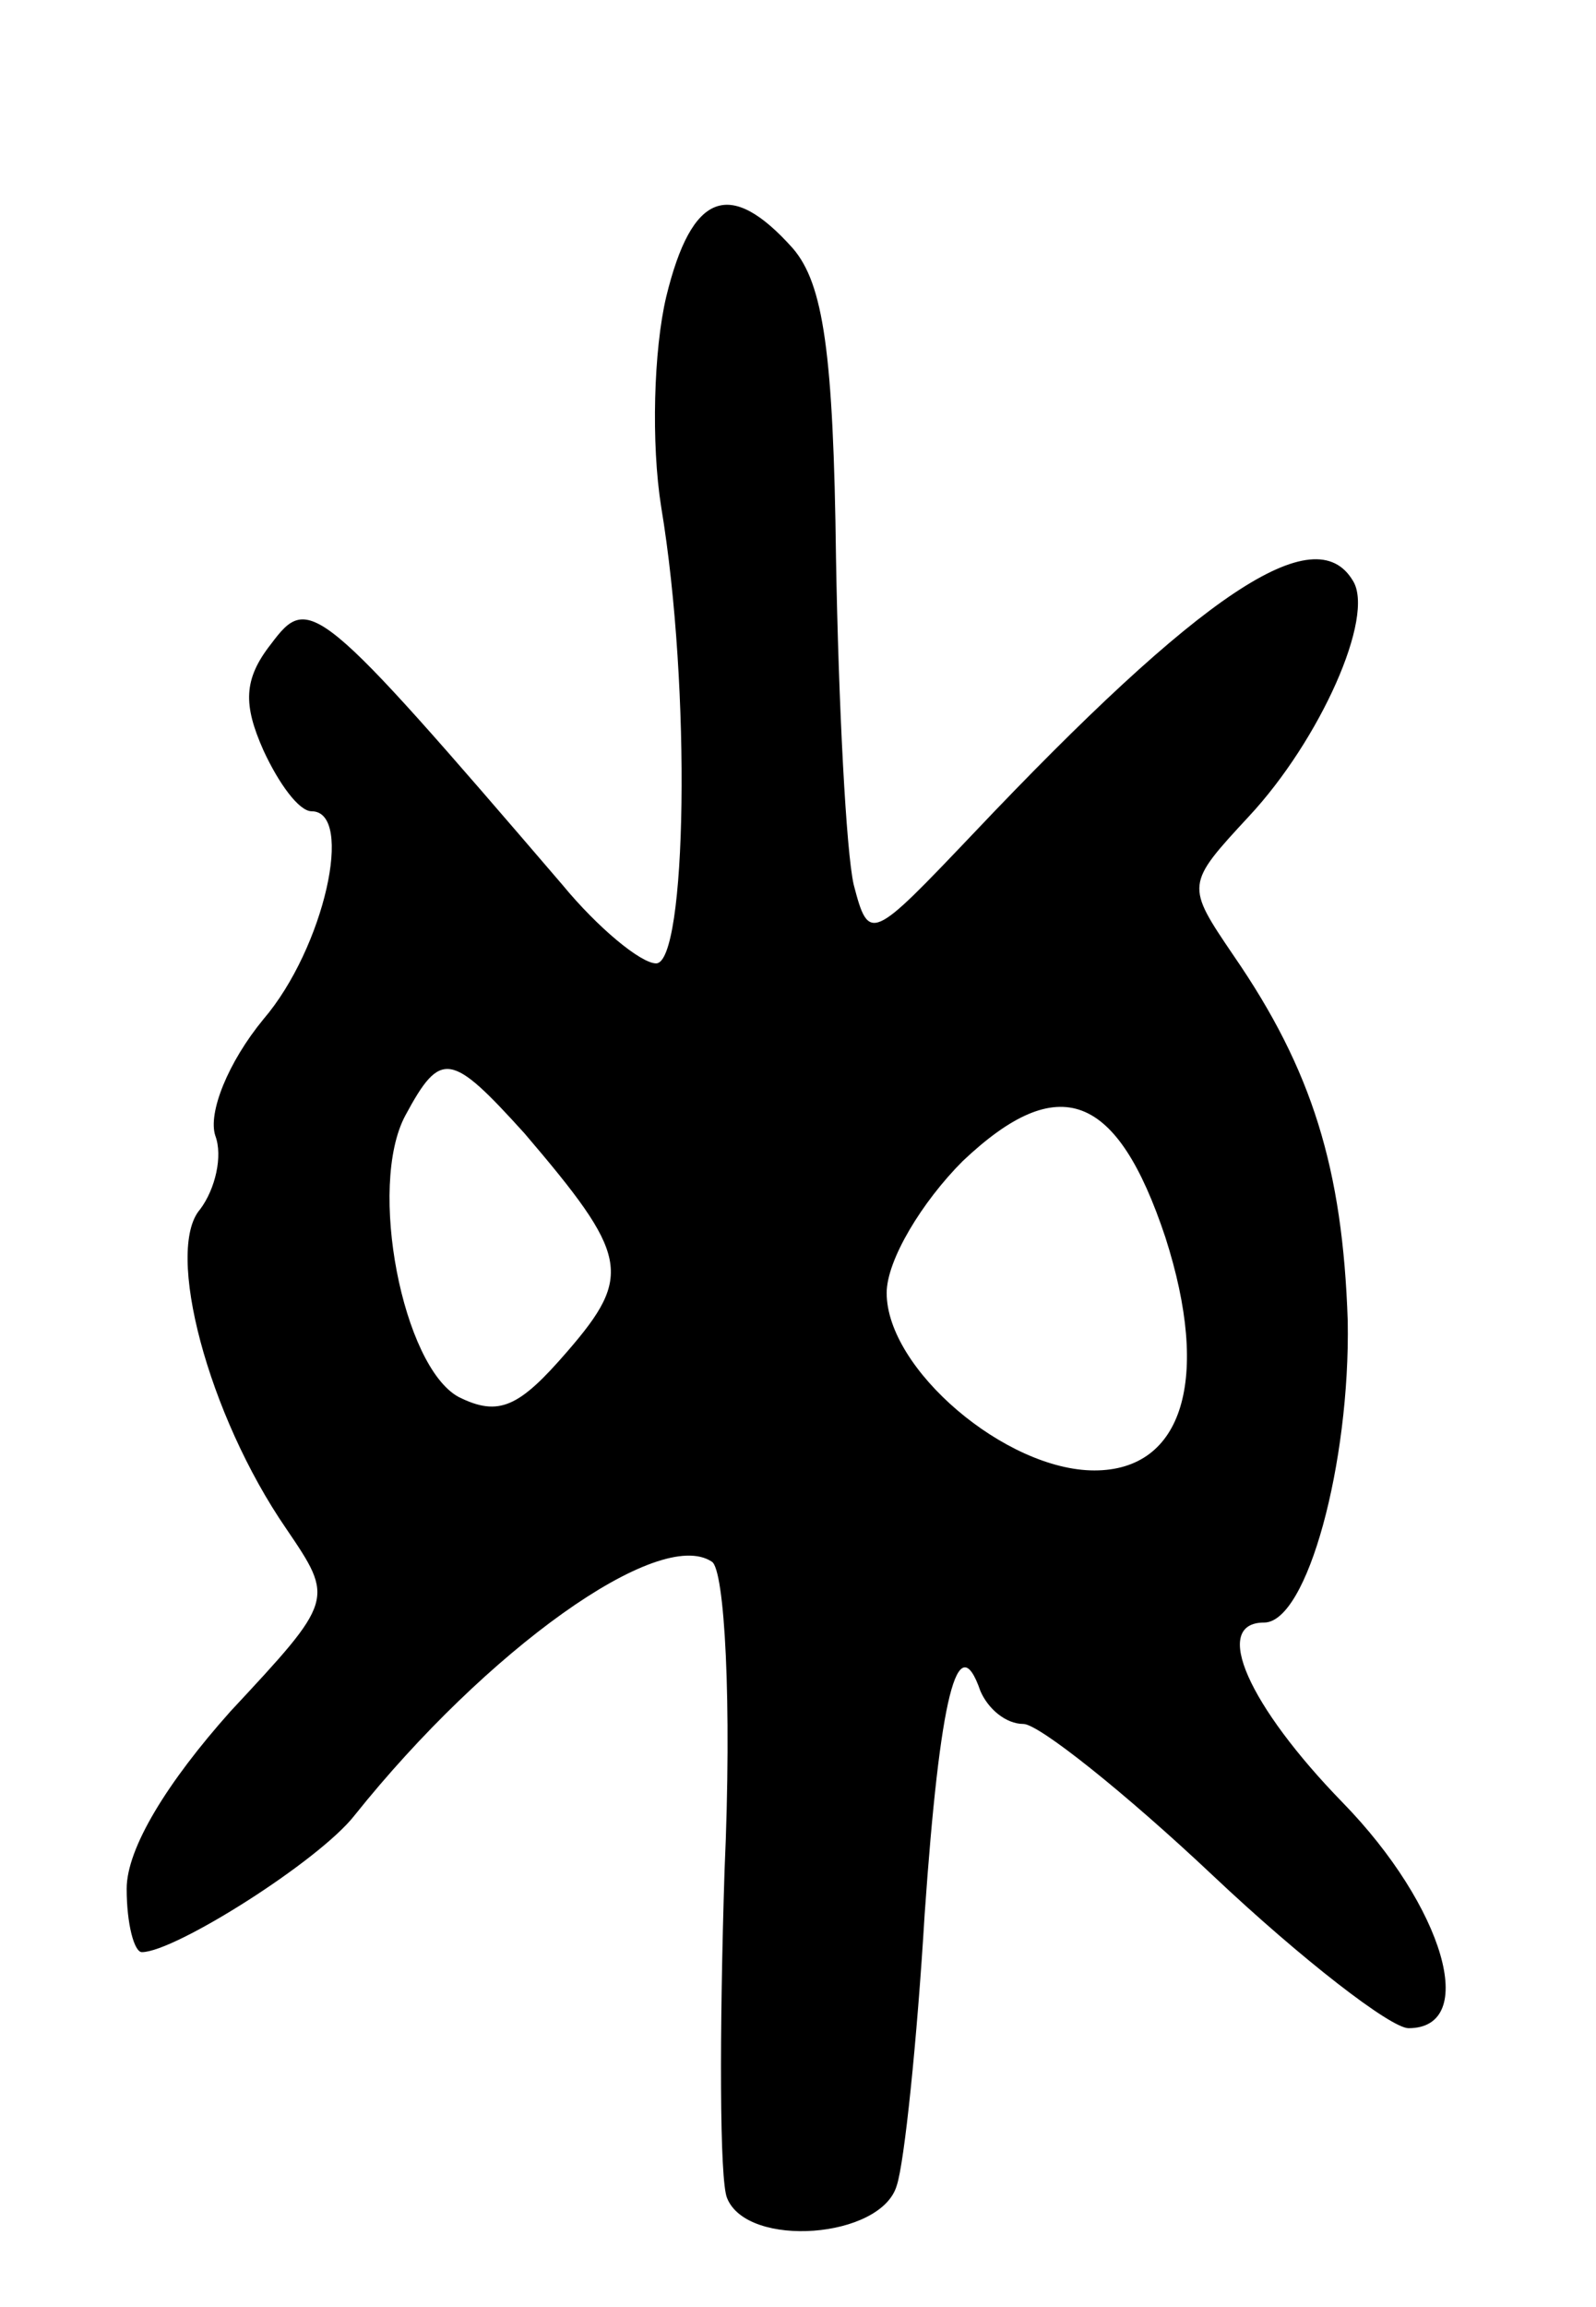 <svg version="1.0" xmlns="http://www.w3.org/2000/svg"
 width="63pt" height="91pt" viewBox="0 0 63 91"
 preserveAspectRatio="xMidYMid meet">
<g transform="translate(0,91) scale(0.1,-0.1)"
fill="#000000" stroke="none">
<path d="M263 793 c-5 -21 -6 -58 -2 -83 12 -72 10 -180 -2 -180 -6 0 -23 14
-37 31 -97 113 -100 115 -115 95 -11 -14 -11 -24 -3 -42 6 -13 14 -24 19 -24
17 0 5 -54 -19 -82 -14 -17 -22 -37 -19 -46 3 -8 0 -21 -6 -29 -14 -16 3 -81
34 -126 19 -28 19 -28 -22 -72 -25 -28 -41 -54 -41 -70 0 -14 3 -25 6 -25 13
0 70 36 84 54 52 65 120 114 141 100 5 -3 8 -55 5 -122 -2 -63 -2 -122 1 -129
8 -20 61 -16 67 5 3 9 8 57 11 107 6 86 13 114 22 88 3 -7 10 -13 17 -13 6 0
40 -27 75 -60 35 -33 70 -60 77 -60 28 0 14 48 -26 89 -37 38 -52 71 -31 71
17 0 34 63 33 119 -2 60 -14 99 -45 144 -19 28 -19 28 6 55 28 30 50 79 41 93
-15 25 -60 -5 -150 -100 -40 -42 -41 -43 -47 -20 -3 13 -6 71 -7 129 -1 81 -5
108 -17 122 -25 28 -40 22 -50 -19z m-56 -330 c41 -48 43 -56 17 -86 -19 -22
-27 -26 -43 -18 -22 12 -36 83 -21 111 14 26 18 25 47 -7z m253 -41 c18 -56 7
-92 -28 -92 -35 0 -82 40 -82 70 0 13 14 36 30 52 38 36 61 27 80 -30z"/>
</g>
</svg>
